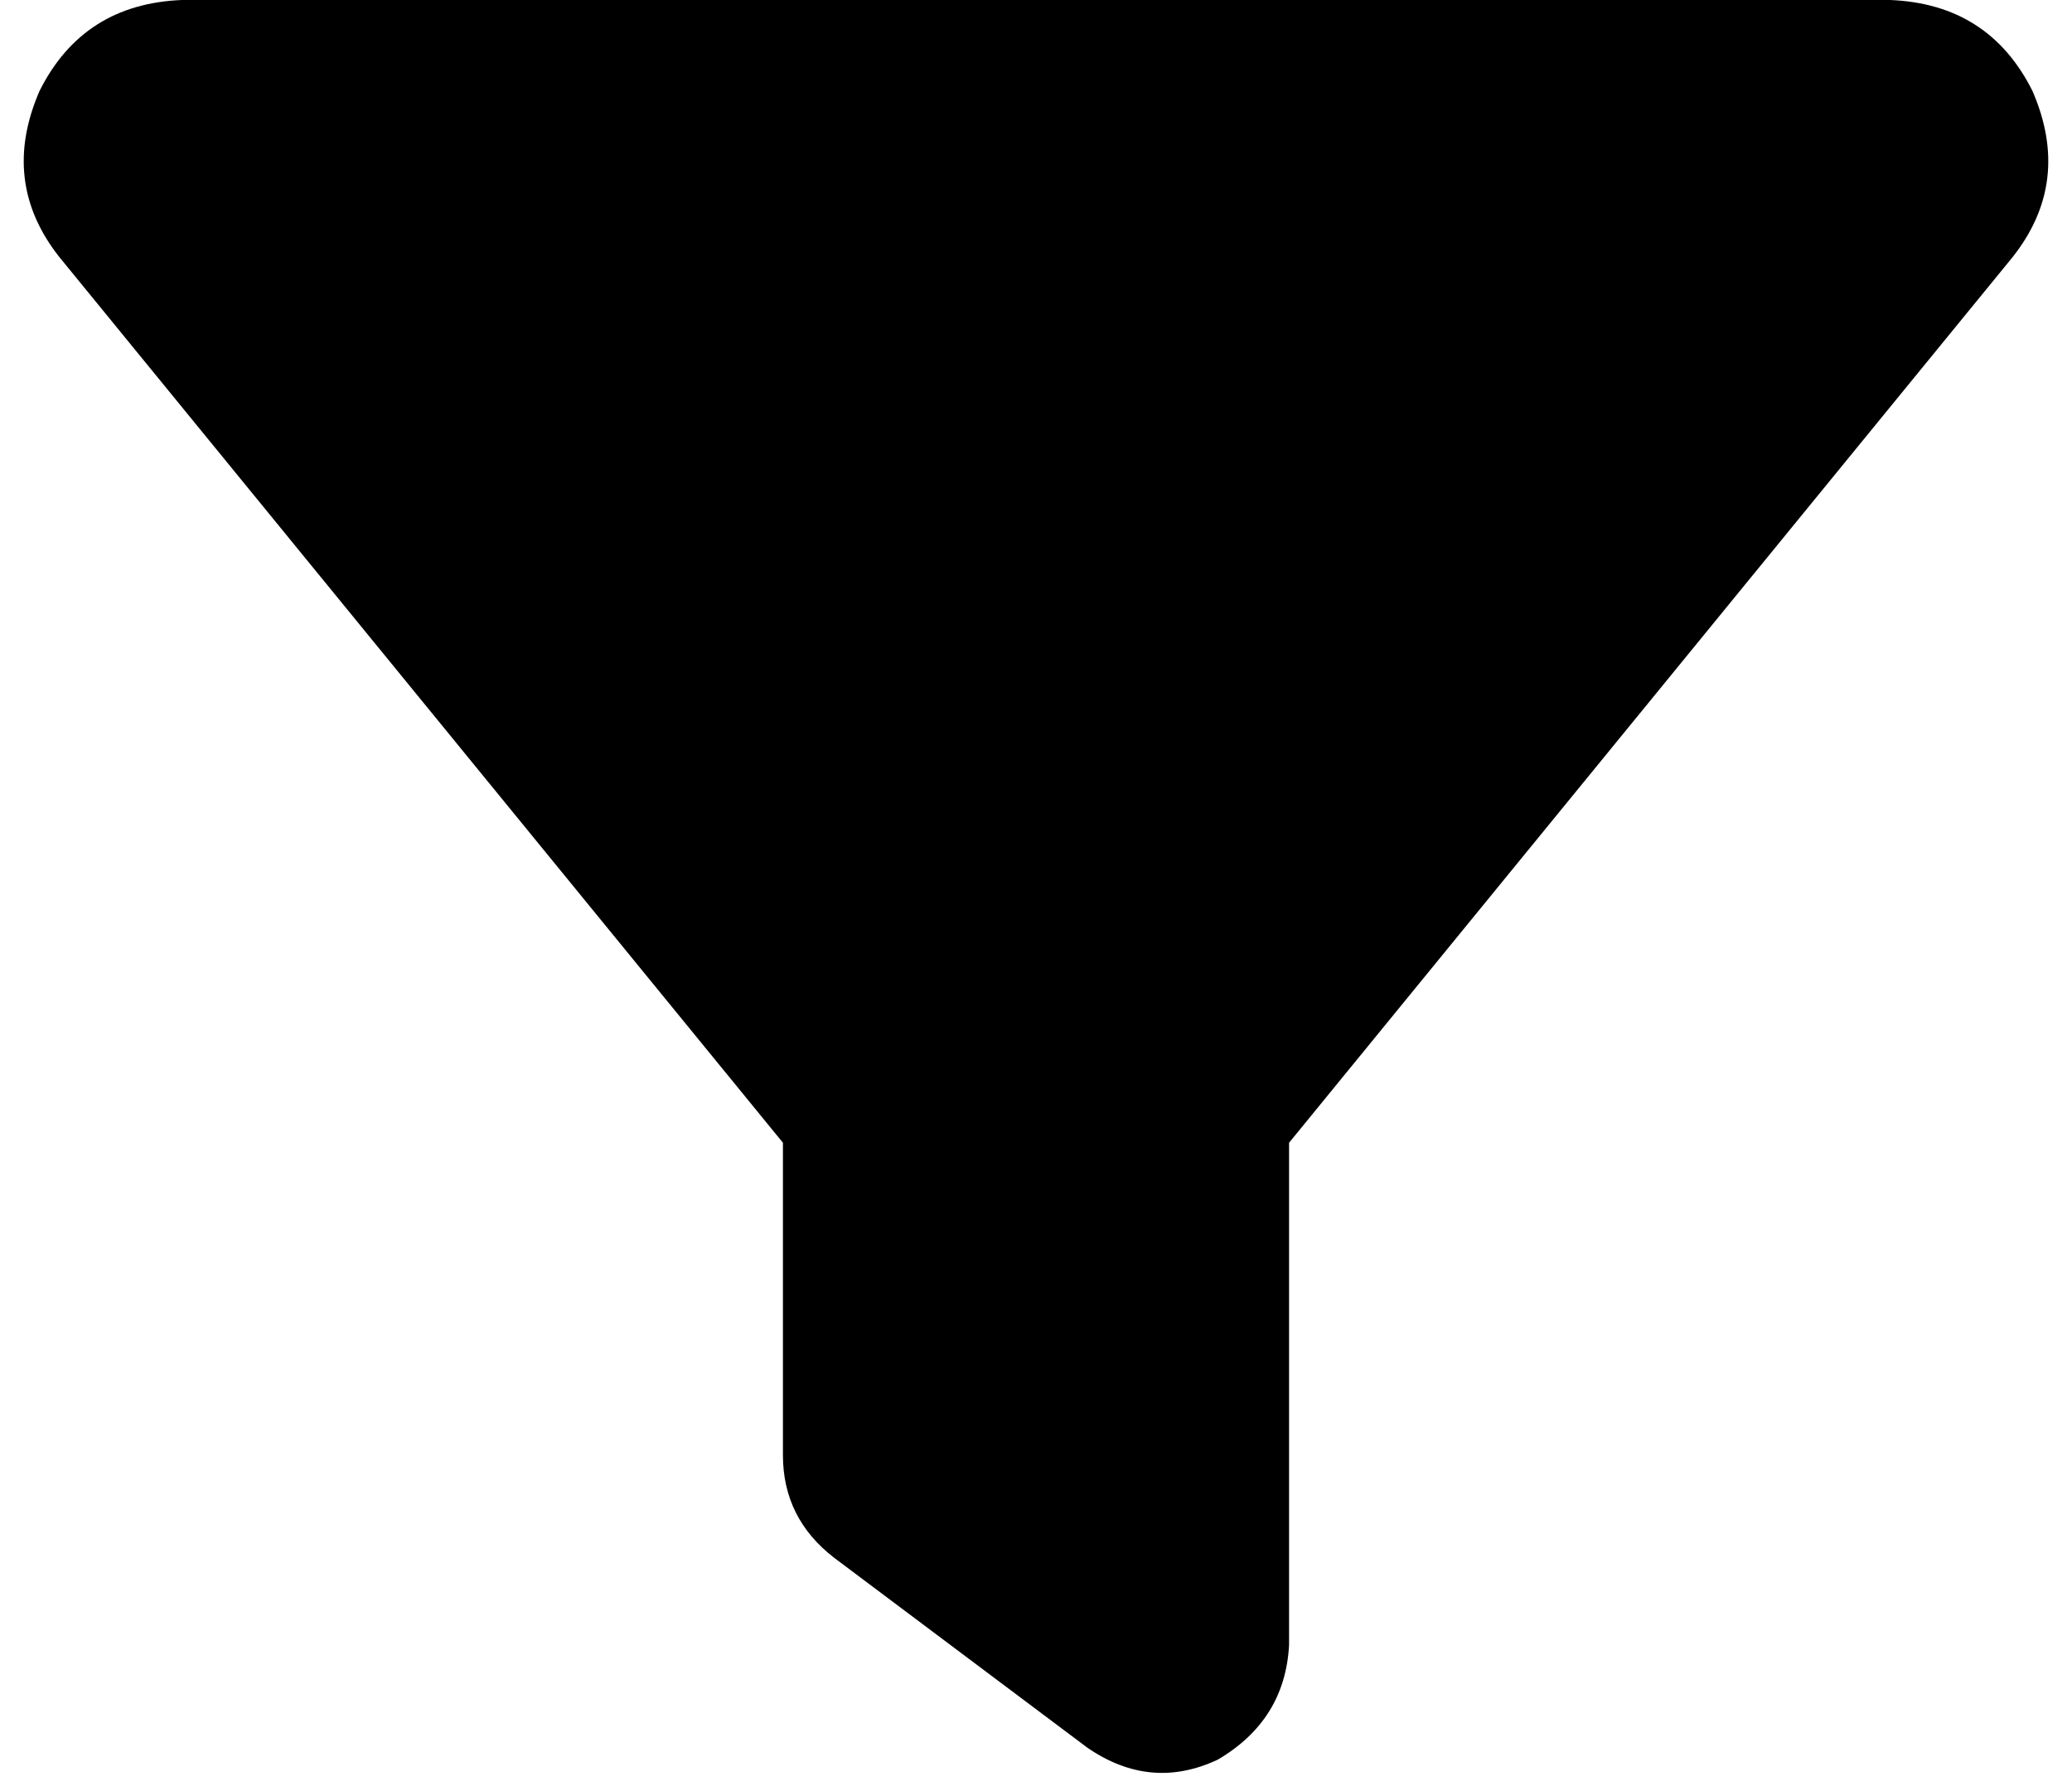 <svg xmlns="http://www.w3.org/2000/svg" viewBox="0 0 524 453">
    <path d="M 10 23 Q 21 1 46 0 L 478 0 Q 503 1 514 23 Q 524 46 509 65 L 326 289 L 326 416 Q 325 435 308 445 Q 291 453 275 442 L 211 394 Q 198 384 198 368 L 198 289 L 15 65 Q 0 46 10 23 L 10 23 Z"/>
</svg>
